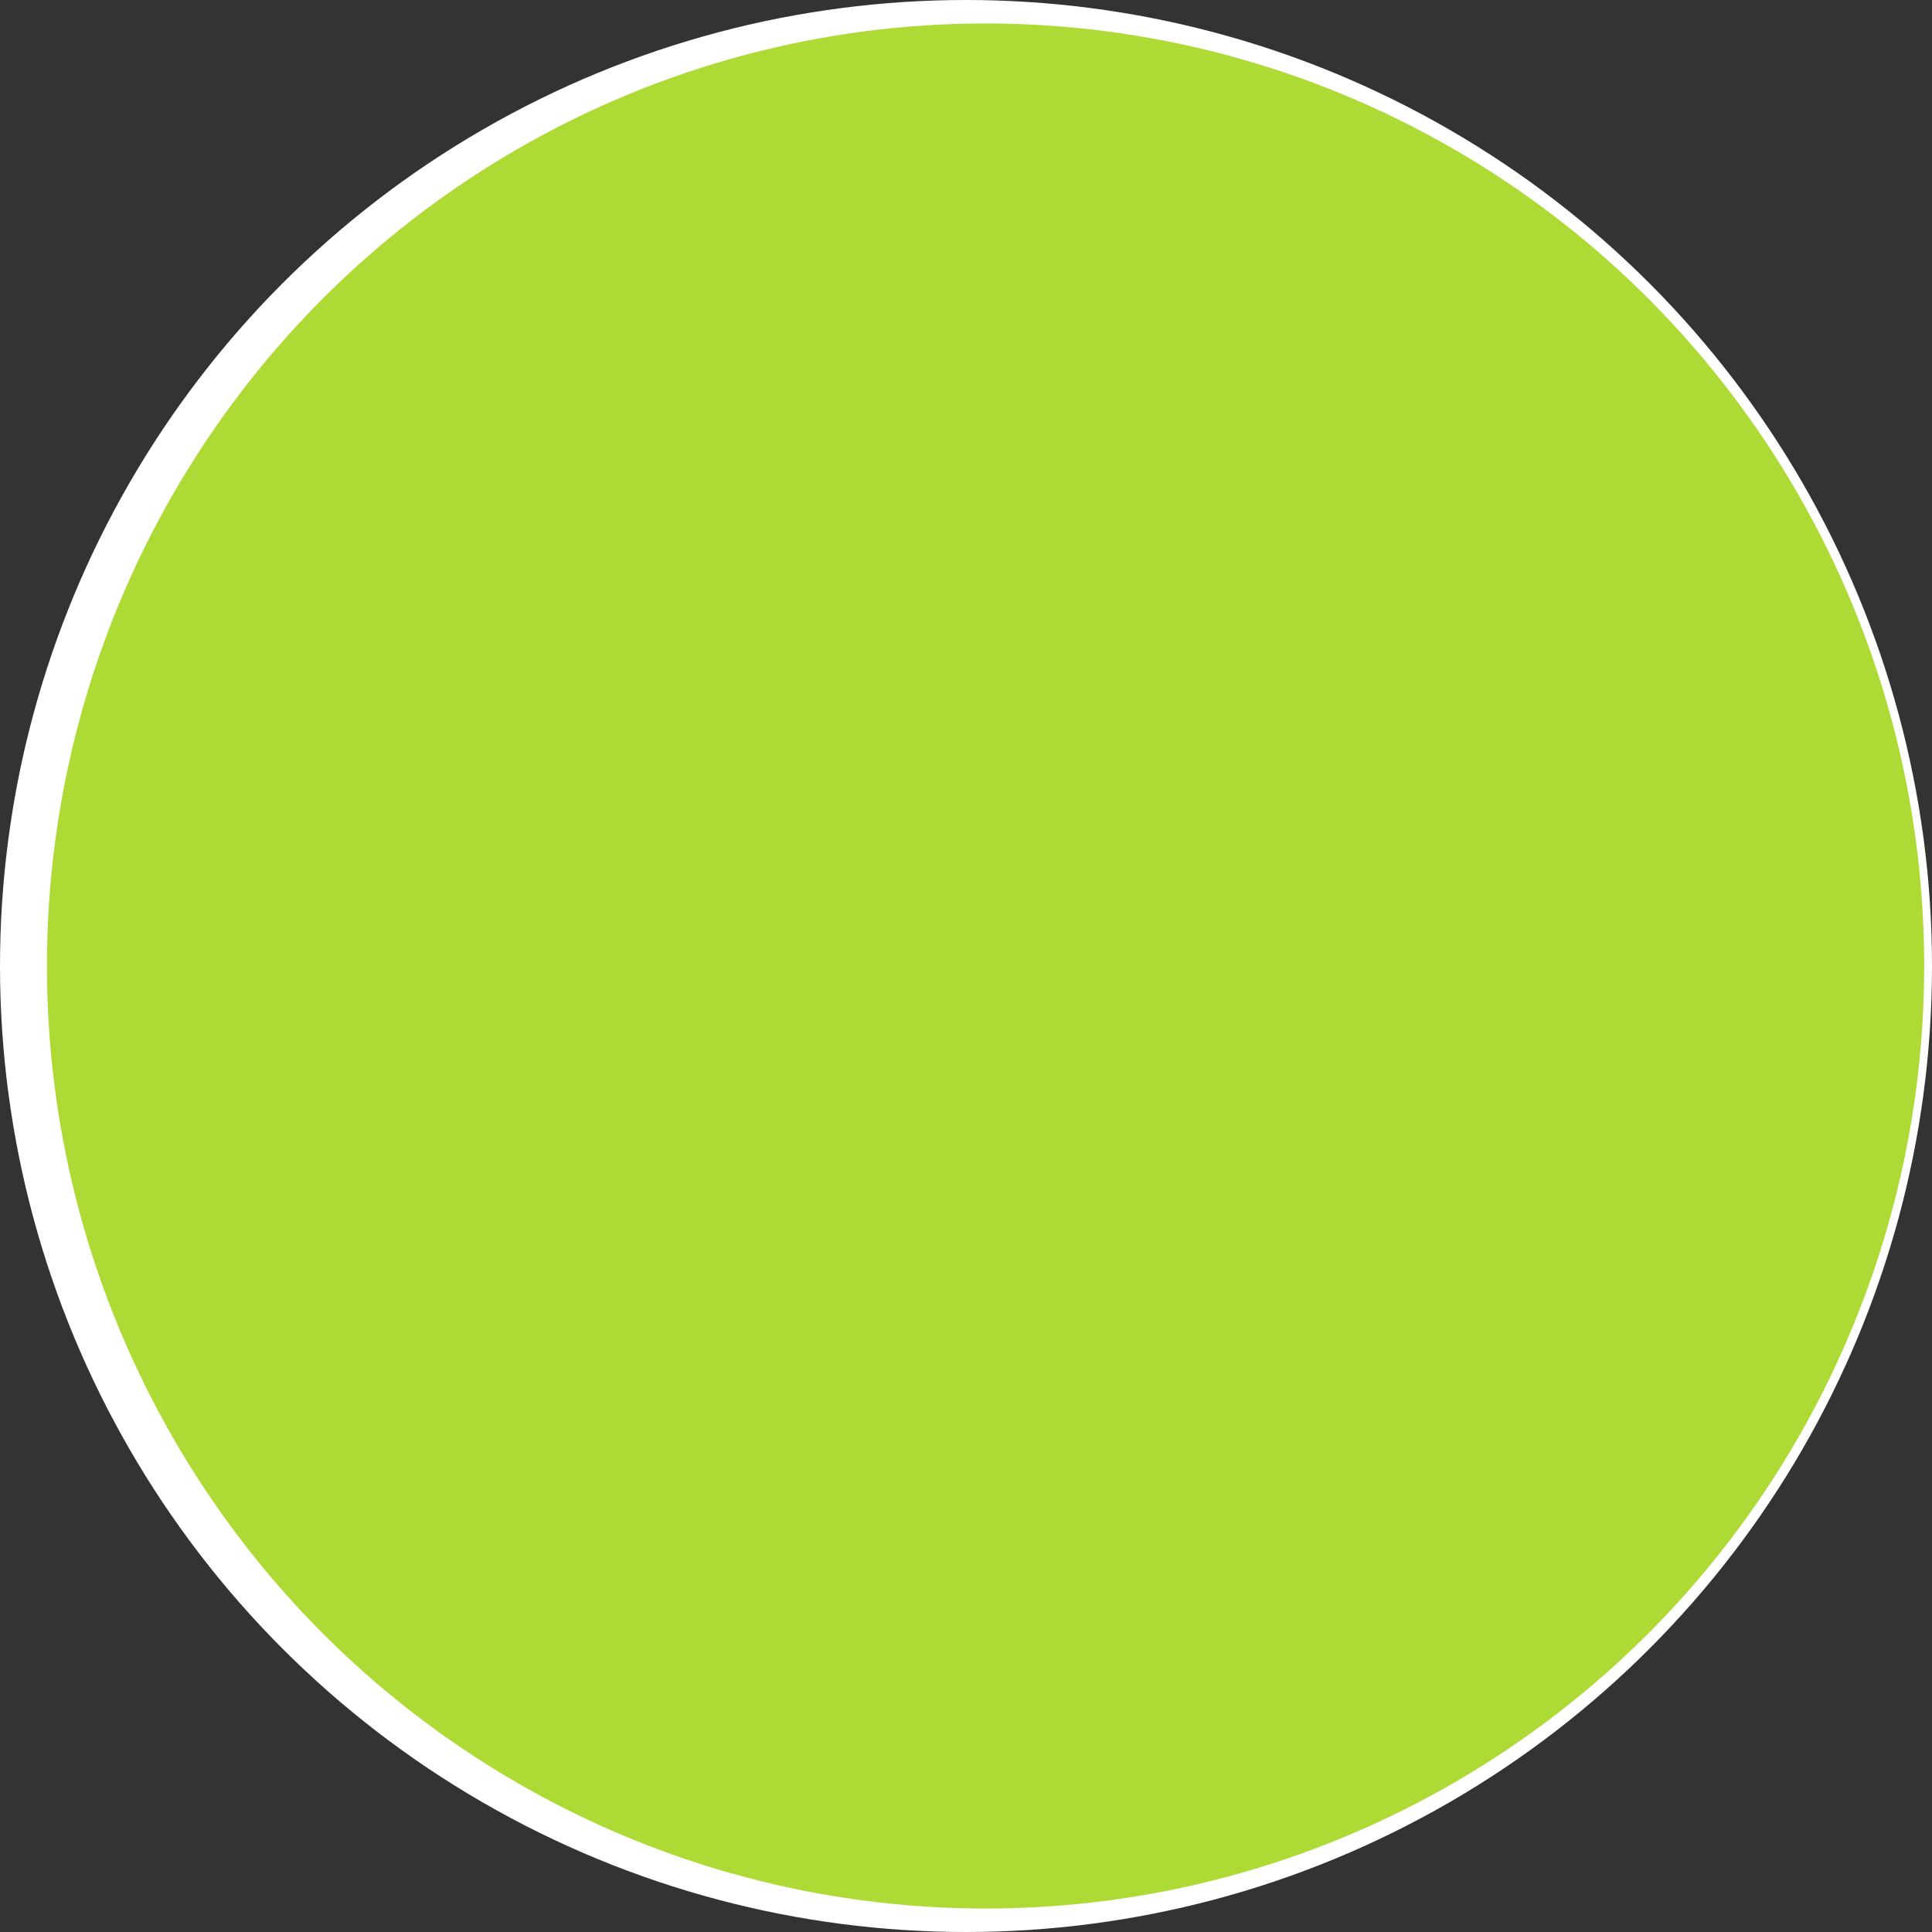 <svg width="247" height="247" viewBox="0 0 247 247" fill="none" xmlns="http://www.w3.org/2000/svg">
<rect x="0" y="0" width="247" height="247" fill="#333333" stroke="none"/>
<circle cx="123.5" cy="123.5" r="123.5" fill="white"/>
<ellipse cx="126" cy="123.5" rx="120" ry="120.5" fill="#ADDA35"/>
</svg>
